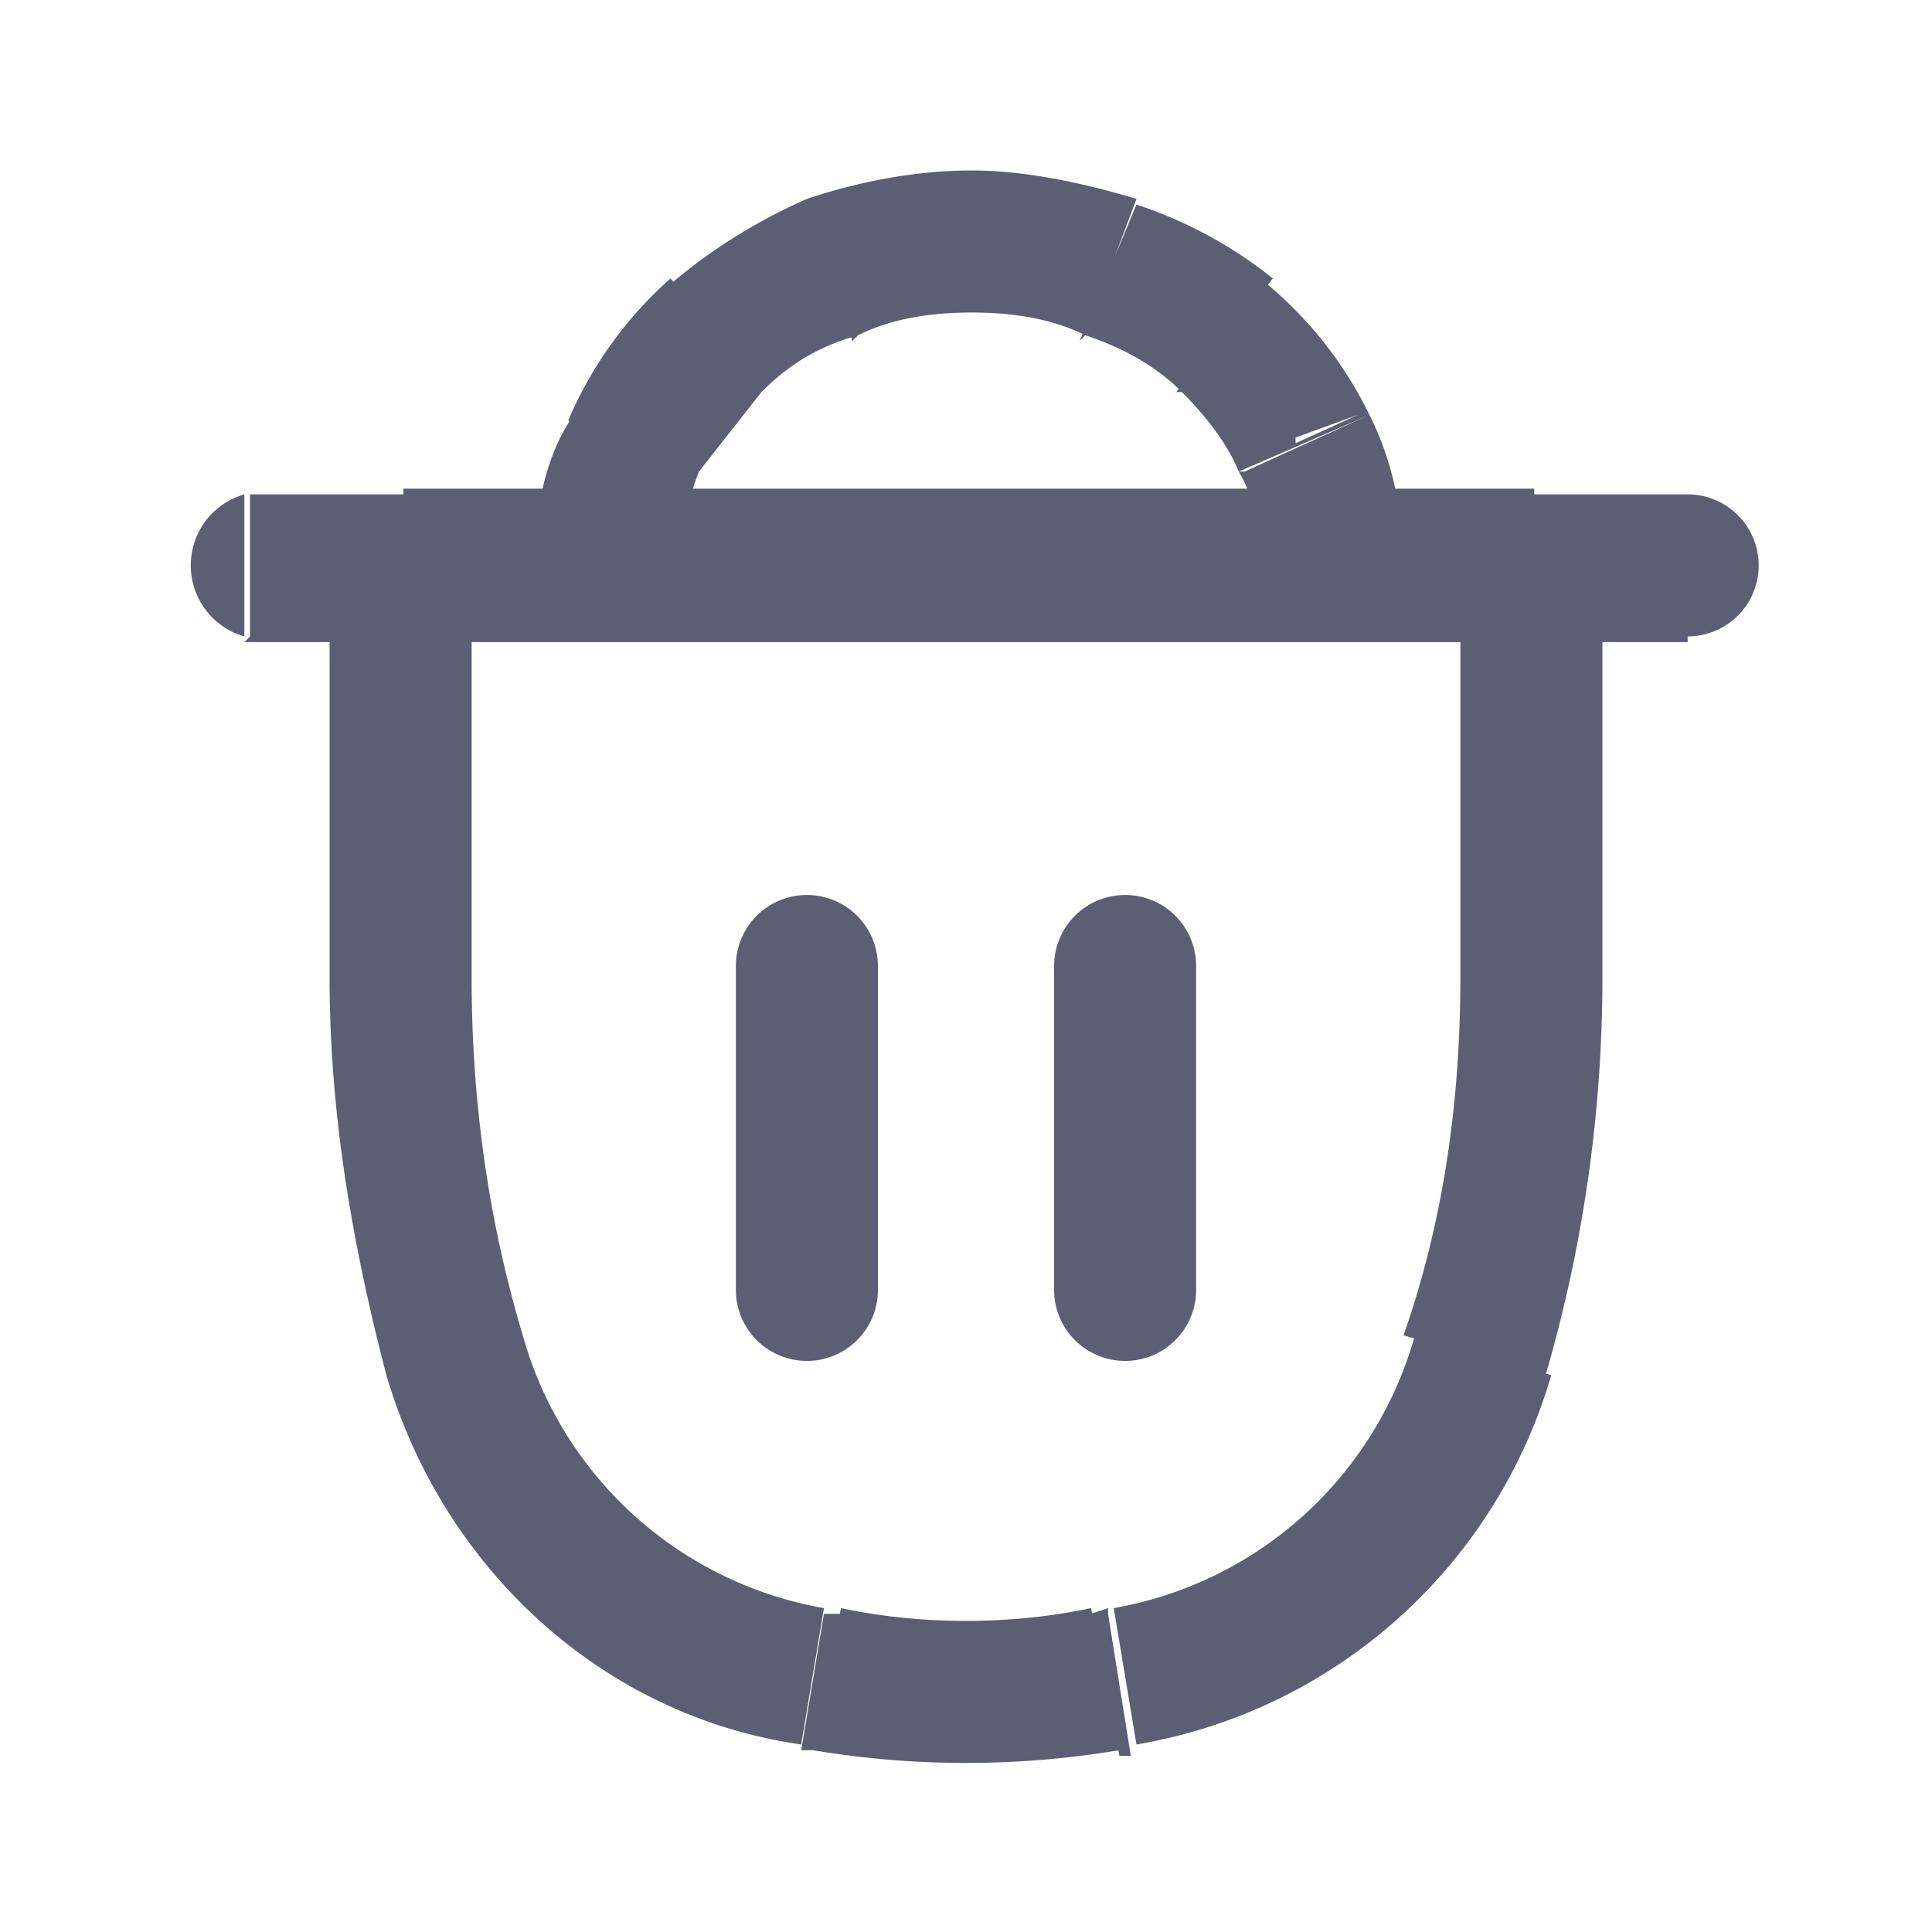 <svg viewBox="0 0 34 34" fill="#5C5E74" xmlns="http://www.w3.org/2000/svg"><path d="M4.3 8.7a1.3 1.3 0 0 0 0 2.5V8.7Zm25.4 2.5a1.2 1.2 0 1 0 0-2.5v2.5ZM7.1 10V8.7H5.8V10h1.3Zm19.8 0h1.3V8.7h-1.3V10Zm-1 13.8 1.3.4-1.2-.4Zm-6.5 5.7.3 1.3-.3-1.3Zm-4.8 0 .2-1.2-.2 1.2Zm-.3 0-.2 1.2.2-1.2ZM8 23.8l-1.2.4 1.2-.4Zm11.7 5.7-.2-1.2.2 1.2ZM11 7.8l1.1.5-1-.5Zm1.4-1.9-.8-1 .8 1Zm2-1.2.5 1.2-.4-1.2Zm5 0 .4-1.2-.5 1.2Zm3.4 3 1.1-.4-1.1.5ZM4.3 11.3h25.4V8.7H4.4v2.5Zm15.2 17-.3.1.5 2.5h.2l-.4-2.5Zm-4.7.1h-.3l-.4 2.4h.2l.5-2.4ZM25.7 10v7.2h2.5V10h-2.5ZM8.3 17.2V10H5.8v7.2h2.5Zm17.4 0c0 2.2-.3 4.3-1 6.3l2.5.7a25 25 0 0 0 1-7h-2.5Zm-6.5 11.1c-1.4.3-3 .3-4.4 0l-.5 2.5c1.8.3 3.6.3 5.4 0l-.5-2.5Zm-4.7 0a6.7 6.7 0 0 1-5.3-4.8l-2.4.7c1 3.4 3.8 6 7.3 6.5l.4-2.4Zm-5.3-4.8c-.6-2-.9-4.1-.9-6.3H5.8c0 2.4.4 4.7 1 7l2.4-.7ZM20 30.7a9.2 9.2 0 0 0 7.3-6.5l-2.4-.7a6.7 6.7 0 0 1-5.3 4.8l.4 2.4Zm-8-20.7c0-.6.1-1.2.3-1.7l-2.2-1C9.6 8 9.4 9 9.4 10h2.5Zm.3-1.7 1.1-1.4-1.6-2A7 7 0 0 0 10 7.4l2.2 1Zm1.1-1.4c.5-.5 1-.8 1.7-1l-.9-2.4c-.9.4-1.7.9-2.4 1.5l1.6 1.9Zm1.7-1c.6-.3 1.3-.4 2-.4V3c-1 0-2 .2-2.9.5L15 6Zm2-.4c.7 0 1.4.1 2 .4l.9-2.4c-1-.3-2-.5-2.9-.5v2.5Zm2 .4c.6.2 1.2.5 1.7 1l1.6-2A7.7 7.7 0 0 0 20 3.6L19 6Zm1.7 1c.4.4.8.9 1 1.4l2.3-1A7 7 0 0 0 22.3 5l-1.6 1.9Zm1 1.4c.3.5.4 1.1.4 1.7h2.5c0-1-.2-1.9-.6-2.7l-2.2 1Zm-14.6 3h19.8V8.6H7.1v2.5Z"/><path d="M14.2 17v5.7m5.6-5.7v5.7" stroke="#5C5E74" stroke-width="2.5" stroke-linecap="round"/></svg>